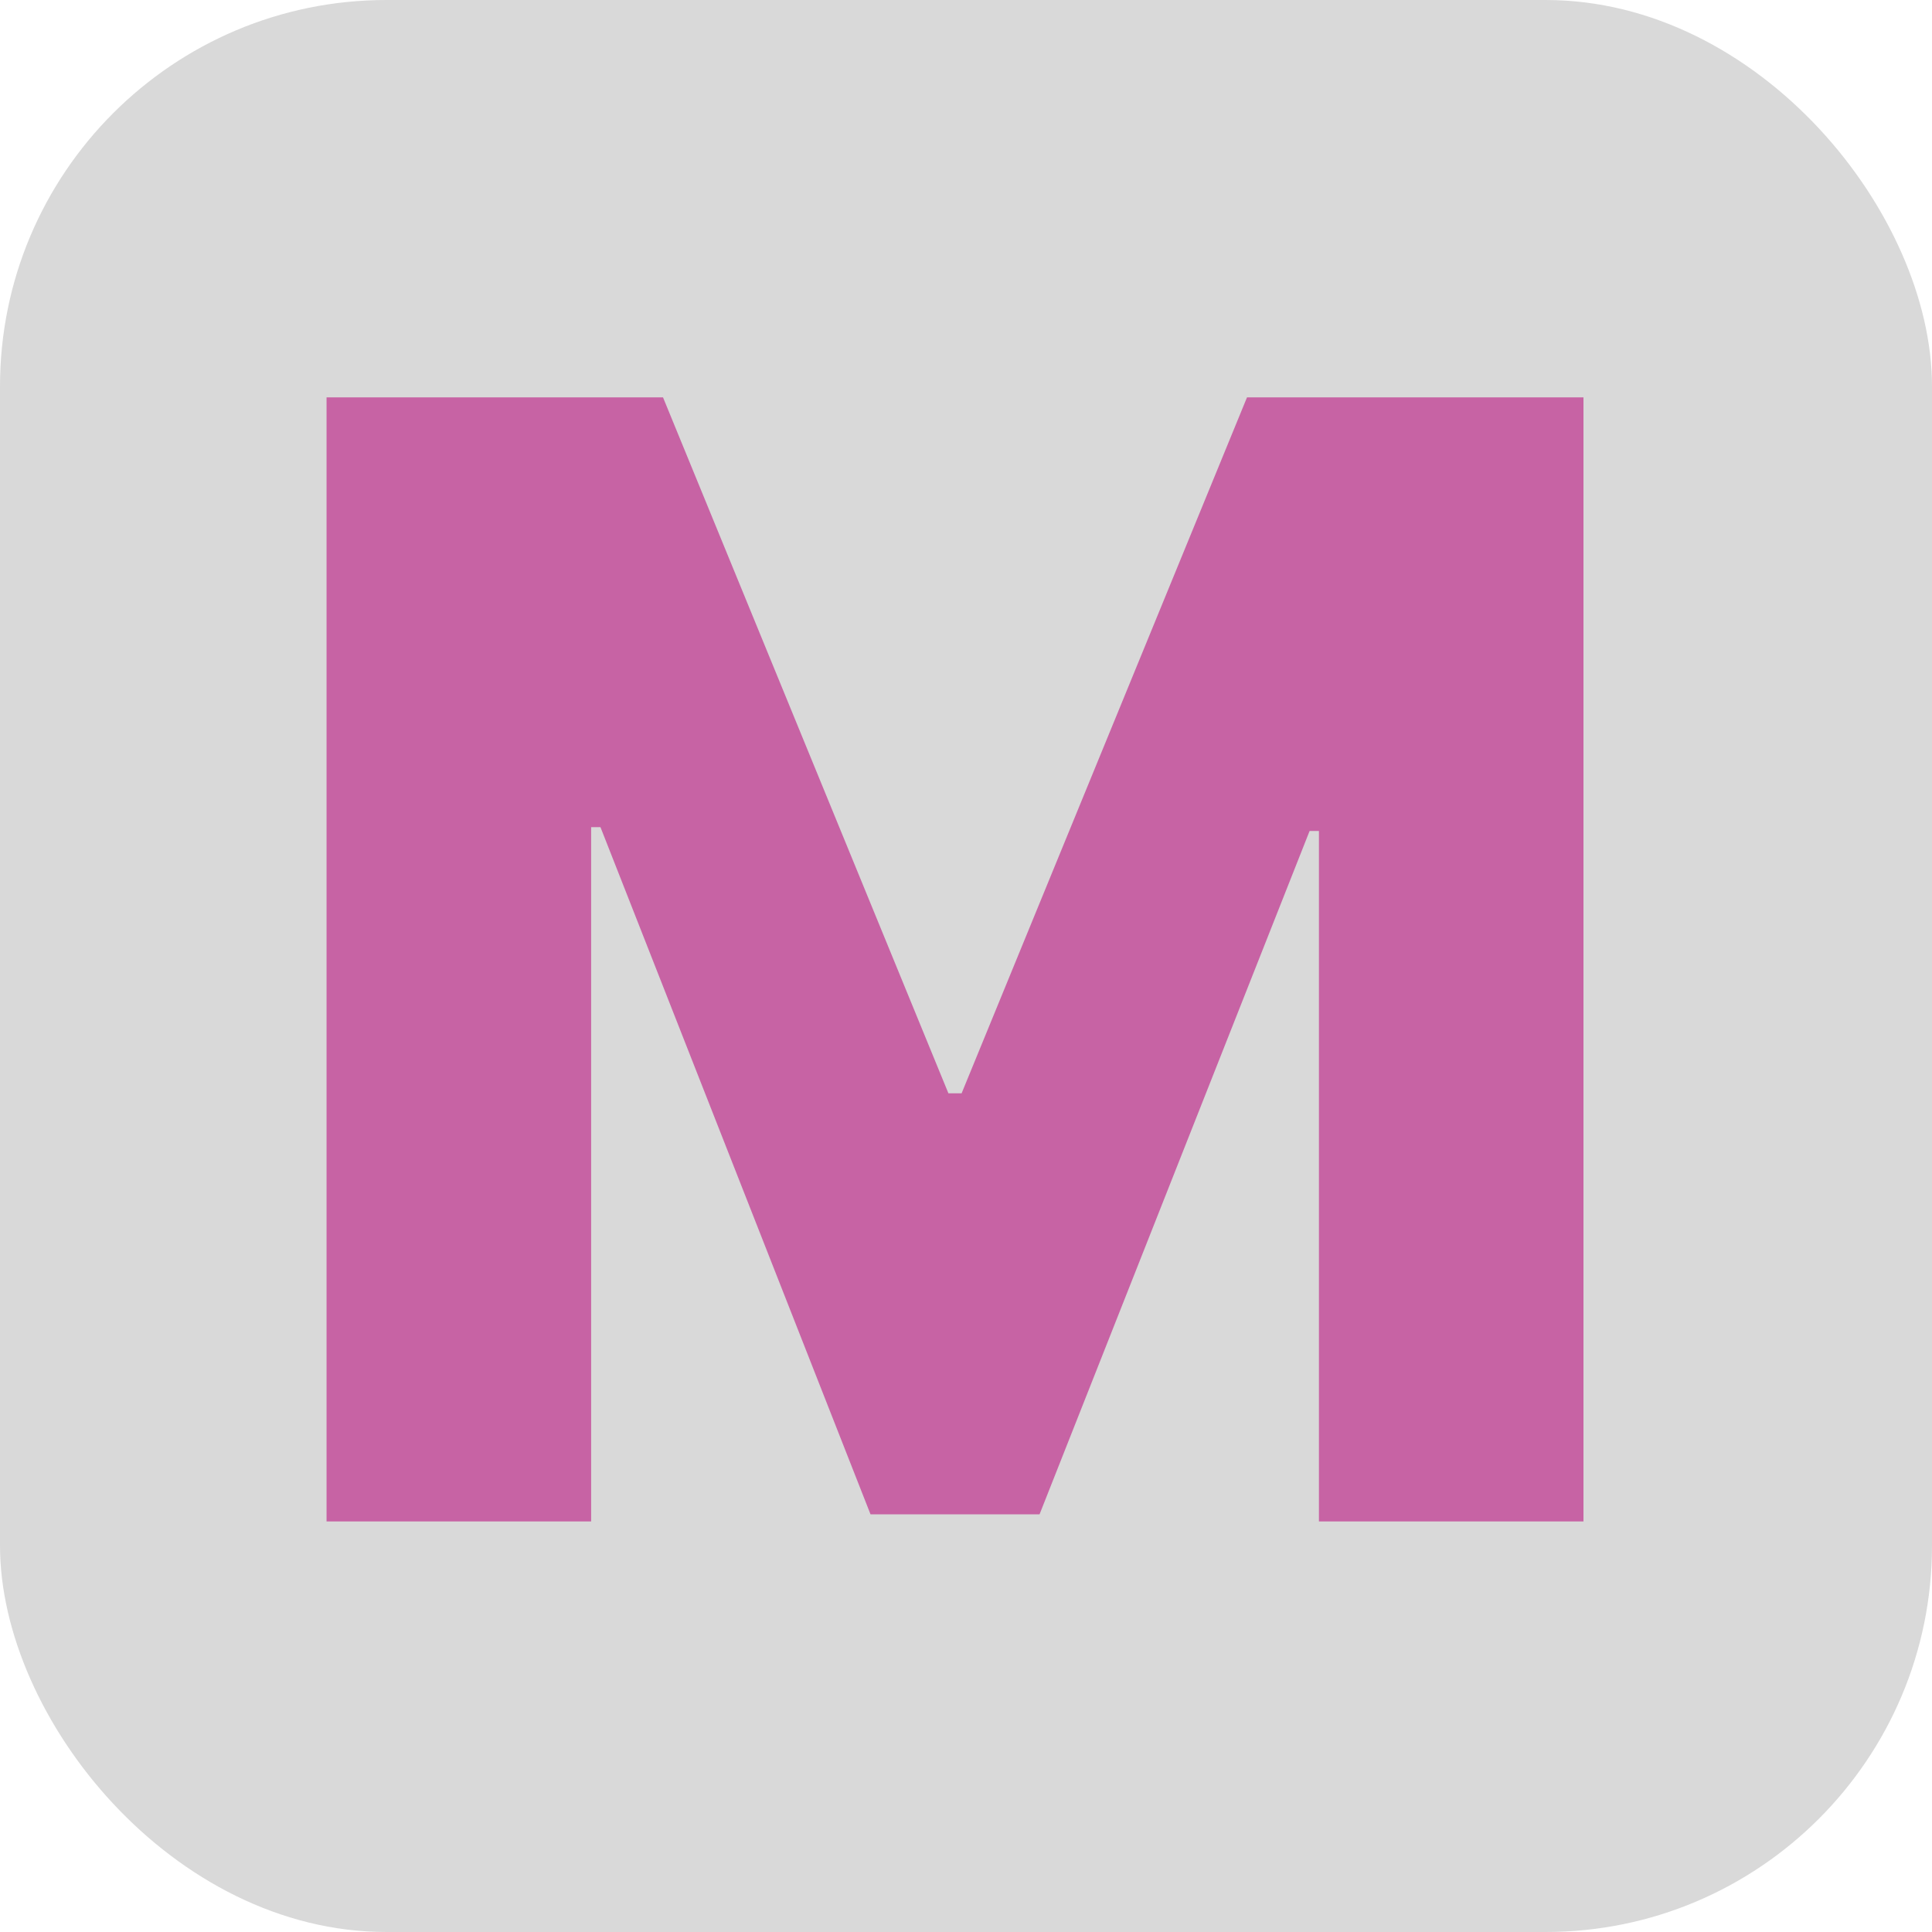 <svg width="40" height="40" viewBox="0 0 40 40" fill="none" xmlns="http://www.w3.org/2000/svg">
<rect width="40" height="40" rx="8" fill="#D9D9D9"/>
<path d="M6.761 8.227H13.727L19.636 22.636H19.909L25.818 8.227H32.784V31.5H27.307V17.204H27.114L21.523 31.352H18.023L12.432 17.125H12.239V31.5H6.761V8.227Z" fill="#C763A4"/>
</svg>
